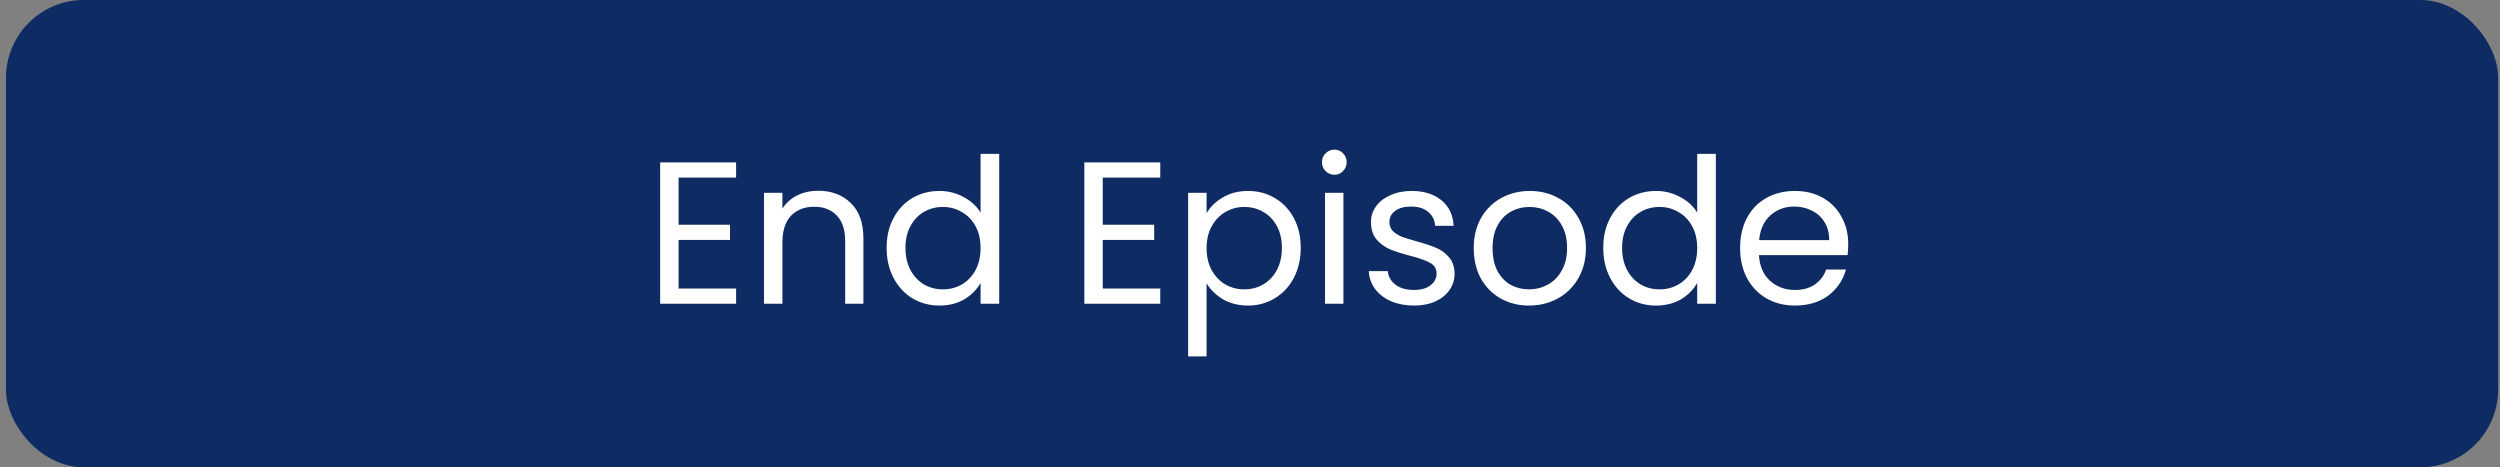 <svg width="321" height="60" viewBox="0 0 321 60" fill="none" xmlns="http://www.w3.org/2000/svg">
    <rect x="0" y="0" width="321" height="60" fill="#808080" stroke="none"/>
    <rect x="0.763" width="320" height="60" rx="10" fill="#0E2B63" />
    <path
        d="M87.131 22.802V28.86H93.735V30.81H87.131V37.05H94.515V39H84.765V20.852H94.515V22.802H87.131ZM105.037 24.492C106.771 24.492 108.175 25.021 109.249 26.078C110.324 27.118 110.861 28.626 110.861 30.602V39H108.521V30.94C108.521 29.519 108.166 28.435 107.455 27.69C106.745 26.927 105.774 26.546 104.543 26.546C103.295 26.546 102.299 26.936 101.553 27.716C100.825 28.496 100.461 29.631 100.461 31.122V39H98.095V24.752H100.461V26.78C100.929 26.052 101.562 25.489 102.359 25.09C103.174 24.691 104.067 24.492 105.037 24.492ZM113.842 31.824C113.842 30.368 114.137 29.094 114.726 28.002C115.315 26.893 116.121 26.035 117.144 25.428C118.184 24.821 119.345 24.518 120.628 24.518C121.737 24.518 122.769 24.778 123.722 25.298C124.675 25.801 125.403 26.468 125.906 27.3V19.76H128.298V39H125.906V36.322C125.438 37.171 124.745 37.873 123.826 38.428C122.907 38.965 121.833 39.234 120.602 39.234C119.337 39.234 118.184 38.922 117.144 38.298C116.121 37.674 115.315 36.799 114.726 35.672C114.137 34.545 113.842 33.263 113.842 31.824ZM125.906 31.85C125.906 30.775 125.689 29.839 125.256 29.042C124.823 28.245 124.233 27.638 123.488 27.222C122.76 26.789 121.954 26.572 121.07 26.572C120.186 26.572 119.38 26.78 118.652 27.196C117.924 27.612 117.343 28.219 116.91 29.016C116.477 29.813 116.26 30.749 116.26 31.824C116.26 32.916 116.477 33.869 116.91 34.684C117.343 35.481 117.924 36.097 118.652 36.53C119.38 36.946 120.186 37.154 121.07 37.154C121.954 37.154 122.76 36.946 123.488 36.53C124.233 36.097 124.823 35.481 125.256 34.684C125.689 33.869 125.906 32.925 125.906 31.85ZM141.594 22.802V28.86H148.198V30.81H141.594V37.05H148.978V39H139.228V20.852H148.978V22.802H141.594ZM154.924 27.378C155.392 26.563 156.085 25.887 157.004 25.35C157.94 24.795 159.023 24.518 160.254 24.518C161.519 24.518 162.663 24.821 163.686 25.428C164.726 26.035 165.541 26.893 166.13 28.002C166.719 29.094 167.014 30.368 167.014 31.824C167.014 33.263 166.719 34.545 166.13 35.672C165.541 36.799 164.726 37.674 163.686 38.298C162.663 38.922 161.519 39.234 160.254 39.234C159.041 39.234 157.966 38.965 157.03 38.428C156.111 37.873 155.409 37.189 154.924 36.374V45.76H152.558V24.752H154.924V27.378ZM164.596 31.824C164.596 30.749 164.379 29.813 163.946 29.016C163.513 28.219 162.923 27.612 162.178 27.196C161.45 26.78 160.644 26.572 159.76 26.572C158.893 26.572 158.087 26.789 157.342 27.222C156.614 27.638 156.025 28.253 155.574 29.068C155.141 29.865 154.924 30.793 154.924 31.85C154.924 32.925 155.141 33.869 155.574 34.684C156.025 35.481 156.614 36.097 157.342 36.53C158.087 36.946 158.893 37.154 159.76 37.154C160.644 37.154 161.45 36.946 162.178 36.53C162.923 36.097 163.513 35.481 163.946 34.684C164.379 33.869 164.596 32.916 164.596 31.824ZM171.35 22.438C170.9 22.438 170.518 22.282 170.206 21.97C169.894 21.658 169.738 21.277 169.738 20.826C169.738 20.375 169.894 19.994 170.206 19.682C170.518 19.37 170.9 19.214 171.35 19.214C171.784 19.214 172.148 19.37 172.442 19.682C172.754 19.994 172.91 20.375 172.91 20.826C172.91 21.277 172.754 21.658 172.442 21.97C172.148 22.282 171.784 22.438 171.35 22.438ZM172.494 24.752V39H170.128V24.752H172.494ZM181.571 39.234C180.479 39.234 179.5 39.052 178.633 38.688C177.766 38.307 177.082 37.787 176.579 37.128C176.076 36.452 175.799 35.681 175.747 34.814H178.191C178.26 35.525 178.59 36.105 179.179 36.556C179.786 37.007 180.574 37.232 181.545 37.232C182.446 37.232 183.157 37.033 183.677 36.634C184.197 36.235 184.457 35.733 184.457 35.126C184.457 34.502 184.18 34.043 183.625 33.748C183.07 33.436 182.212 33.133 181.051 32.838C179.994 32.561 179.127 32.283 178.451 32.006C177.792 31.711 177.22 31.287 176.735 30.732C176.267 30.16 176.033 29.415 176.033 28.496C176.033 27.768 176.25 27.101 176.683 26.494C177.116 25.887 177.732 25.411 178.529 25.064C179.326 24.7 180.236 24.518 181.259 24.518C182.836 24.518 184.11 24.917 185.081 25.714C186.052 26.511 186.572 27.603 186.641 28.99H184.275C184.223 28.245 183.92 27.647 183.365 27.196C182.828 26.745 182.1 26.52 181.181 26.52C180.332 26.52 179.656 26.702 179.153 27.066C178.65 27.43 178.399 27.907 178.399 28.496C178.399 28.964 178.546 29.354 178.841 29.666C179.153 29.961 179.534 30.203 179.985 30.394C180.453 30.567 181.094 30.767 181.909 30.992C182.932 31.269 183.764 31.547 184.405 31.824C185.046 32.084 185.592 32.483 186.043 33.02C186.511 33.557 186.754 34.259 186.771 35.126C186.771 35.906 186.554 36.608 186.121 37.232C185.688 37.856 185.072 38.35 184.275 38.714C183.495 39.061 182.594 39.234 181.571 39.234ZM196.325 39.234C194.99 39.234 193.777 38.931 192.685 38.324C191.61 37.717 190.761 36.859 190.137 35.75C189.53 34.623 189.227 33.323 189.227 31.85C189.227 30.394 189.539 29.111 190.163 28.002C190.804 26.875 191.671 26.017 192.763 25.428C193.855 24.821 195.077 24.518 196.429 24.518C197.781 24.518 199.003 24.821 200.095 25.428C201.187 26.017 202.045 26.867 202.669 27.976C203.31 29.085 203.631 30.377 203.631 31.85C203.631 33.323 203.302 34.623 202.643 35.75C202.002 36.859 201.126 37.717 200.017 38.324C198.908 38.931 197.677 39.234 196.325 39.234ZM196.325 37.154C197.174 37.154 197.972 36.955 198.717 36.556C199.462 36.157 200.06 35.559 200.511 34.762C200.979 33.965 201.213 32.994 201.213 31.85C201.213 30.706 200.988 29.735 200.537 28.938C200.086 28.141 199.497 27.551 198.769 27.17C198.041 26.771 197.252 26.572 196.403 26.572C195.536 26.572 194.739 26.771 194.011 27.17C193.3 27.551 192.728 28.141 192.295 28.938C191.862 29.735 191.645 30.706 191.645 31.85C191.645 33.011 191.853 33.991 192.269 34.788C192.702 35.585 193.274 36.183 193.985 36.582C194.696 36.963 195.476 37.154 196.325 37.154ZM205.858 31.824C205.858 30.368 206.152 29.094 206.742 28.002C207.331 26.893 208.137 26.035 209.16 25.428C210.2 24.821 211.361 24.518 212.644 24.518C213.753 24.518 214.784 24.778 215.738 25.298C216.691 25.801 217.419 26.468 217.922 27.3V19.76H220.314V39H217.922V36.322C217.454 37.171 216.76 37.873 215.842 38.428C214.923 38.965 213.848 39.234 212.618 39.234C211.352 39.234 210.2 38.922 209.16 38.298C208.137 37.674 207.331 36.799 206.742 35.672C206.152 34.545 205.858 33.263 205.858 31.824ZM217.922 31.85C217.922 30.775 217.705 29.839 217.272 29.042C216.838 28.245 216.249 27.638 215.504 27.222C214.776 26.789 213.97 26.572 213.086 26.572C212.202 26.572 211.396 26.78 210.668 27.196C209.94 27.612 209.359 28.219 208.926 29.016C208.492 29.813 208.276 30.749 208.276 31.824C208.276 32.916 208.492 33.869 208.926 34.684C209.359 35.481 209.94 36.097 210.668 36.53C211.396 36.946 212.202 37.154 213.086 37.154C213.97 37.154 214.776 36.946 215.504 36.53C216.249 36.097 216.838 35.481 217.272 34.684C217.705 33.869 217.922 32.925 217.922 31.85ZM237.312 31.33C237.312 31.781 237.286 32.257 237.234 32.76H225.846C225.933 34.164 226.409 35.265 227.276 36.062C228.16 36.842 229.226 37.232 230.474 37.232C231.497 37.232 232.346 36.998 233.022 36.53C233.715 36.045 234.201 35.403 234.478 34.606H237.026C236.645 35.975 235.882 37.093 234.738 37.96C233.594 38.809 232.173 39.234 230.474 39.234C229.122 39.234 227.909 38.931 226.834 38.324C225.777 37.717 224.945 36.859 224.338 35.75C223.731 34.623 223.428 33.323 223.428 31.85C223.428 30.377 223.723 29.085 224.312 27.976C224.901 26.867 225.725 26.017 226.782 25.428C227.857 24.821 229.087 24.518 230.474 24.518C231.826 24.518 233.022 24.813 234.062 25.402C235.102 25.991 235.899 26.806 236.454 27.846C237.026 28.869 237.312 30.03 237.312 31.33ZM234.868 30.836C234.868 29.935 234.669 29.163 234.27 28.522C233.871 27.863 233.325 27.369 232.632 27.04C231.956 26.693 231.202 26.52 230.37 26.52C229.174 26.52 228.151 26.901 227.302 27.664C226.47 28.427 225.993 29.484 225.872 30.836H234.868Z"
        fill="white" />
</svg>
    
